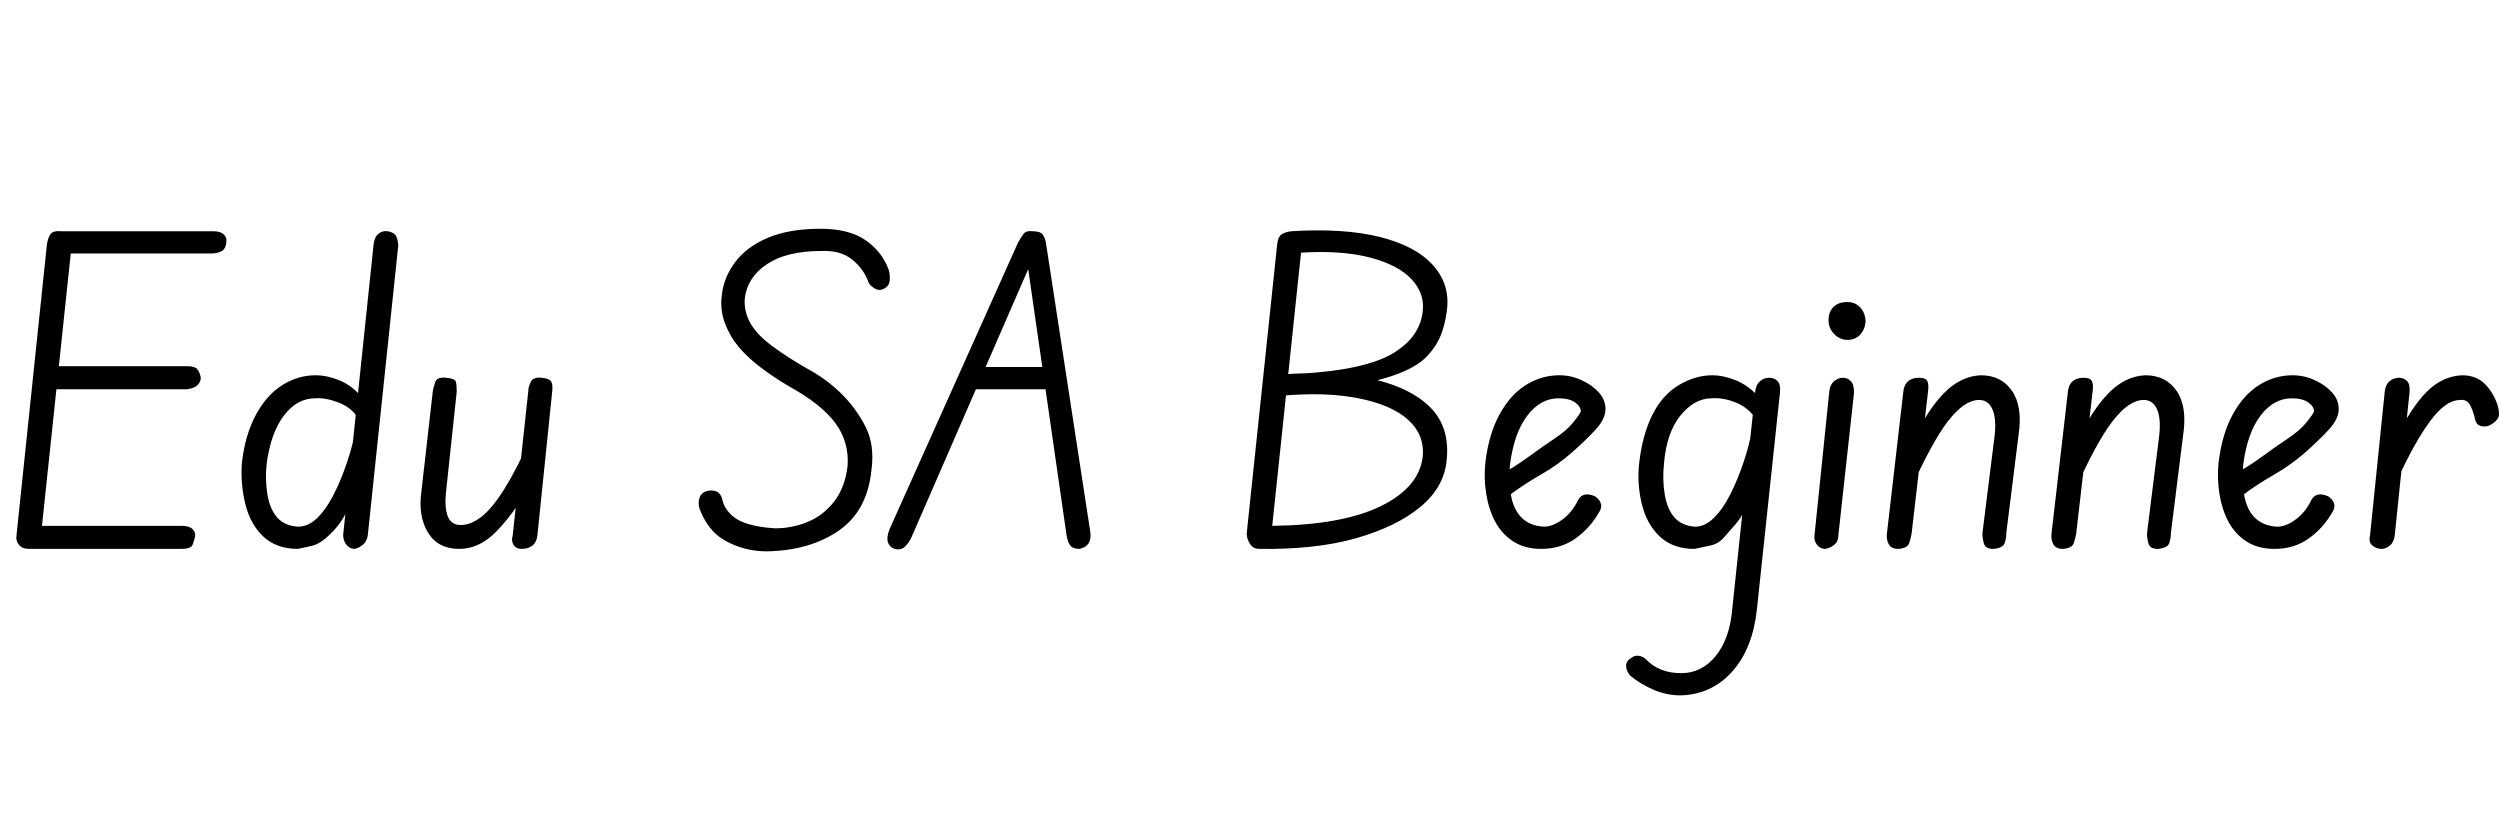 <svg id="fnt-Edu SA Beginner" viewBox="0 0 3038 1000" xmlns="http://www.w3.org/2000/svg"><path id="edu-sa-beginner" class="f" d="M221 667h-186q-8 0-12-5t-3-11l37-354q1-7 4-12t14-4h184q9 0 13 4t3 9q0 5-3 9t-13 5h-173l-35 331h170q9 0 13 4t3 9-3 10-13 5m6-194h-173l3-28h171q9 0 12 4t4 10q0 5-4 9t-13 5m135 194q-26 0-42-15t-22-40-4-50q4-34 17-58t32-36 41-12q13 0 28 6t26 19l-3 27q-8-13-24-19t-28-5q-22 0-38 21t-21 59q-2 19 1 37t12 28 25 11q13 0 24-11t20-29 16-39 10-39l-9 96q-5 11-11 19t-15 16-17 10-18 4m69 0q-6 0-10-5t-4-12l37-353q1-9 6-13t11-3 9 4 4 13l-37 352q-1 8-6 12t-10 5m127 0q-26 0-38-20t-8-49l14-123q1-5 3-11t13-5 12 5 1 12l-13 122q-2 18 2 29t16 11q12 0 25-10t28-34 33-64l-5 65q-19 32-39 52t-44 20m76 0q-7 0-10-5t-1-11l19-176q0-5 3-11t13-5 12 5 1 12l-18 175q-1 8-6 12t-13 4m298 3q-20 0-38-7t-28-18-16-27q-2-7 0-13t8-8 12 0 8 11q2 9 10 17t22 12 32 5q21 0 40-8t32-25 16-43q2-29-15-52t-57-45q-17-10-33-22t-27-25-17-29-4-33q2-22 16-41t40-30 64-11q35 0 55 14t28 36q2 8 1 14t-7 9-12-1-7-8q-6-16-20-27t-37-10q-42 0-66 16t-27 42q-1 16 7 30t27 28 42 27q24 13 42 31t29 40 7 52q-5 50-40 74t-87 25m155-3q-6-2-8-8t2-16l156-348q4-7 7-11t11-3q9 0 12 4t4 10l54 352q1 8-2 13t-11 7q-9 0-12-5t-4-12l-49-340 9 2-148 340q-3 7-8 12t-13 3m200-194h-111l11-27h95l5 27m243 194q-7 0-11-6t-4-13l37-351q1-9 5-12t12-4q64-4 108 7t65 35 16 56q-2 15-7 28t-16 25-33 21-57 15-86 8l2-21q53-2 85-9t49-18 25-24 9-27q2-21-14-38t-50-26-84-6l-35 332q85-1 132-24t51-61q2-26-18-44t-60-26-95-3l2-26q66-5 112 6t69 35 19 63q-3 33-32 57t-78 38-118 13m343 0q-20 0-34-9t-22-24-11-34-1-38q4-34 17-58t32-36 41-12q14 0 27 6t21 15 8 20q0 12-12 25t-29 28-38 27-38 25l-4-29q14-8 29-19t30-21 23-20 9-13q0-6-7-11t-20-5q-22 0-38 21t-21 59q-2 19 1 37t13 28 27 11q11 0 23-9t19-24q3-5 8-6t12 2q5 3 7 8t-1 10q-11 20-29 33t-42 13m186 0q-26 0-42-15t-22-40-3-50q4-34 16-58t32-36 41-12q13 0 28 6t27 19l-3 27q-9-13-24-19t-29-5q-21 0-38 21t-20 59q-2 19 1 37t12 28 25 11q12 0 23-11t20-29 16-39 10-39l-8 96q-5 11-12 19t-14 16-17 10-19 4m-17 178q-17 0-33-7t-28-17q-5-6-5-12t7-10q4-3 9-2t8 4q16 17 43 17 25 0 42-21t20-57l28-265q1-8 6-12t11-4 10 4 3 14l-28 263q-5 48-30 76t-63 29m176-178q-6 0-10-5t-3-12l18-175q1-8 6-12t11-4q5 0 9 4t4 14l-19 173q0 8-5 12t-11 5m27-254q-9 0-16-7t-7-17 6-16 17-6q9 0 15 6t7 16q0 10-6 17t-16 7m62 254q-9 0-12-6t-2-13l20-173q1-8 6-12t13-4q8 0 10 4t1 12l-20 173q-1 6-3 12t-13 7m115 0q-9 0-11-6t-2-13l15-120q2-20-3-31t-16-11q-18 0-38 26t-47 87l6-66q17-36 37-56t44-21q25 0 38 19t8 53l-15 120q0 6-2 12t-14 7m85 0q-9 0-12-6t-2-13l20-173q1-8 6-12t13-4q8 0 10 4t1 12l-20 173q-1 6-3 12t-13 7m115 0q-9 0-11-6t-2-13l15-120q2-20-3-31t-16-11q-18 0-38 26t-47 87l6-66q17-36 37-56t44-21q25 0 38 19t8 53l-15 120q0 6-2 12t-14 7m142 0q-20 0-34-9t-22-24-11-34-1-38q4-34 17-58t32-36 41-12q14 0 27 6t21 15 8 20q0 12-12 25t-29 28-38 27-38 25l-4-29q14-8 29-19t30-21 23-20 9-13q0-6-7-11t-20-5q-22 0-38 21t-21 59q-2 19 1 37t13 28 27 11q11 0 23-9t19-24q3-5 8-6t12 2q5 3 7 8t-1 10q-11 20-29 33t-42 13m130 0q-6 0-11-4t-3-12l18-176q1-8 6-12t11-4 10 4 3 14l-18 174q-1 8-6 12t-10 4m133-151q-5 3-11 2t-8-7q-2-10-6-18t-12-7q-12 0-24 11t-27 36-33 66l5-65q19-39 38-58t43-20q18 0 29 12t15 28q2 9-1 13t-8 7" />
</svg>